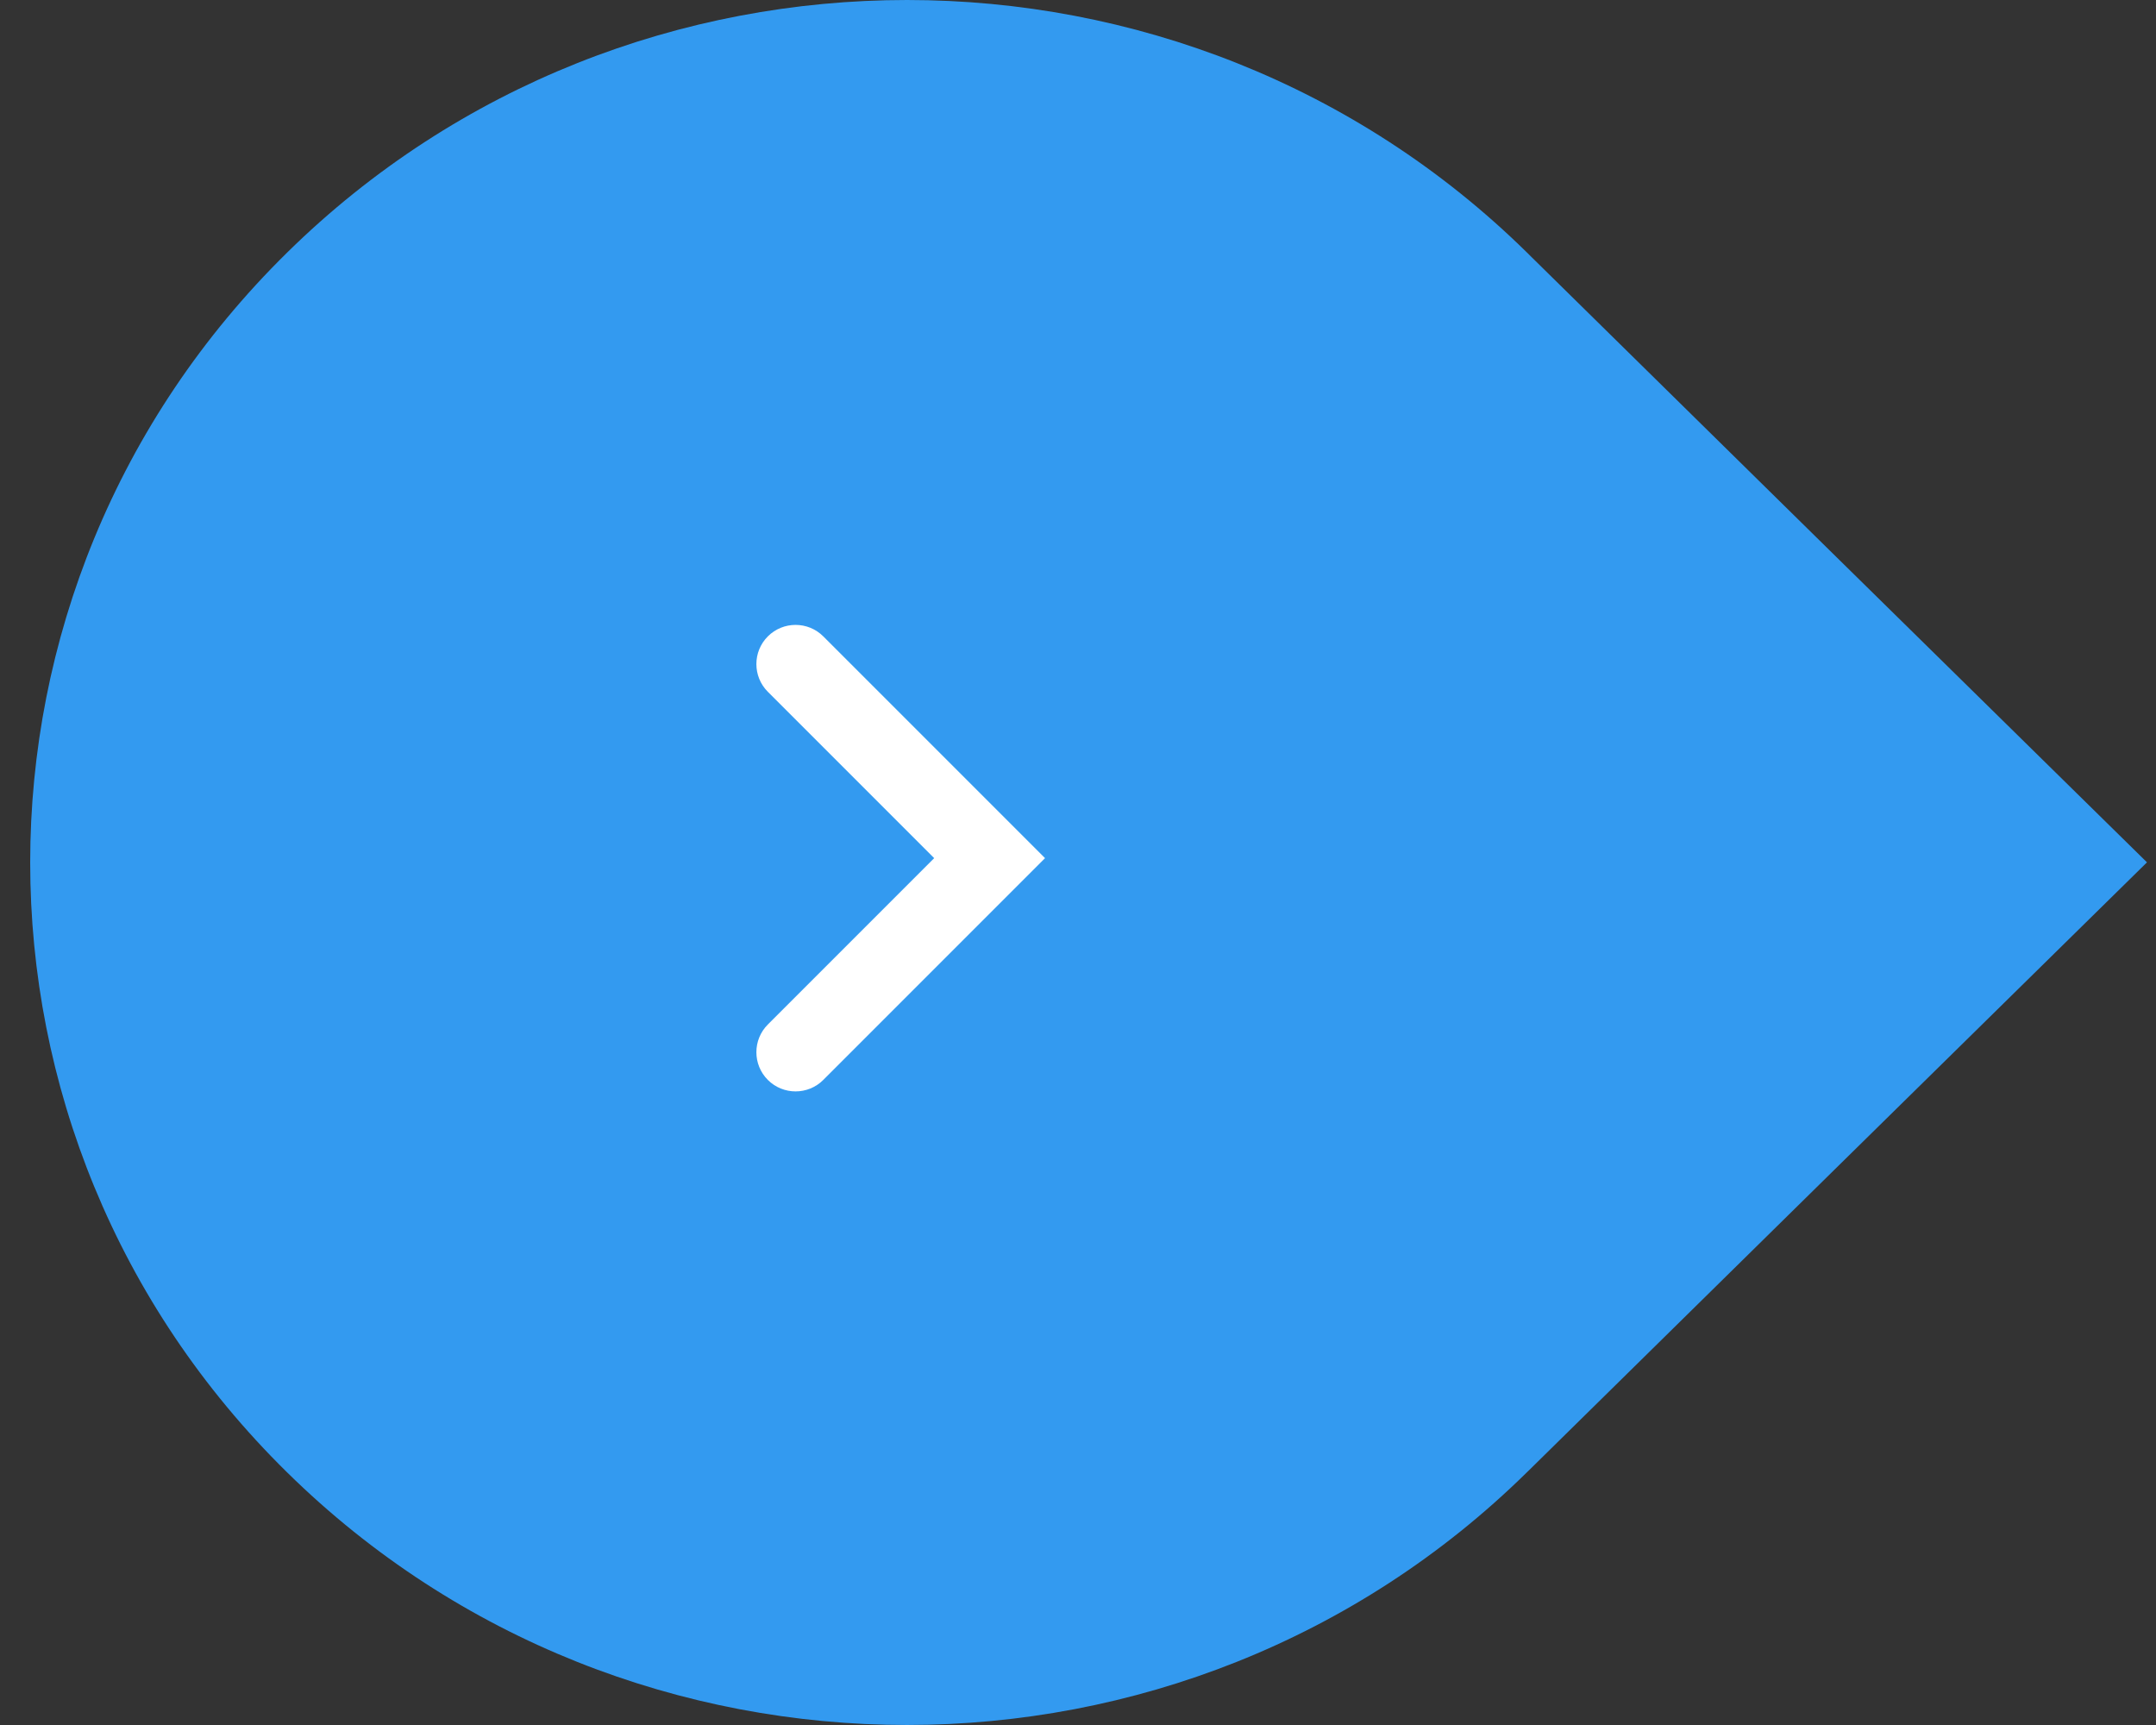 <svg height="44" viewBox="0 0 55 44" width="55" xmlns="http://www.w3.org/2000/svg"><rect x="0" y="0" width="55" height="44" fill="#333333" stroke="none"/><g fill="none" fill-rule="evenodd"><path d="m6.553 6.444c-8.737 8.591-8.737 22.522 0 31.111 8.735 8.595 22.896 8.592 31.63-.002.019-.015.034-.036.052-.05l7.853-7.727 7.912-7.78-7.907-7.772-7.782-7.656c-.042-.04-.084-.084-.125-.124-8.734-8.592-22.898-8.592-31.633 0z" fill="#339af0" fill-rule="nonzero" transform="translate(.77)"/><path d="m12 10.828-4.243 4.243c-.39.39-1.024.39-1.414 0s-.39-1.024 0-1.414l5.657-5.657 5.657 5.657c.39.39.39 1.024 0 1.414s-1.024.39-1.414 0z" fill="#fff" transform="matrix(0 -1 -1 0 34.659 33.889)"/></g></svg>